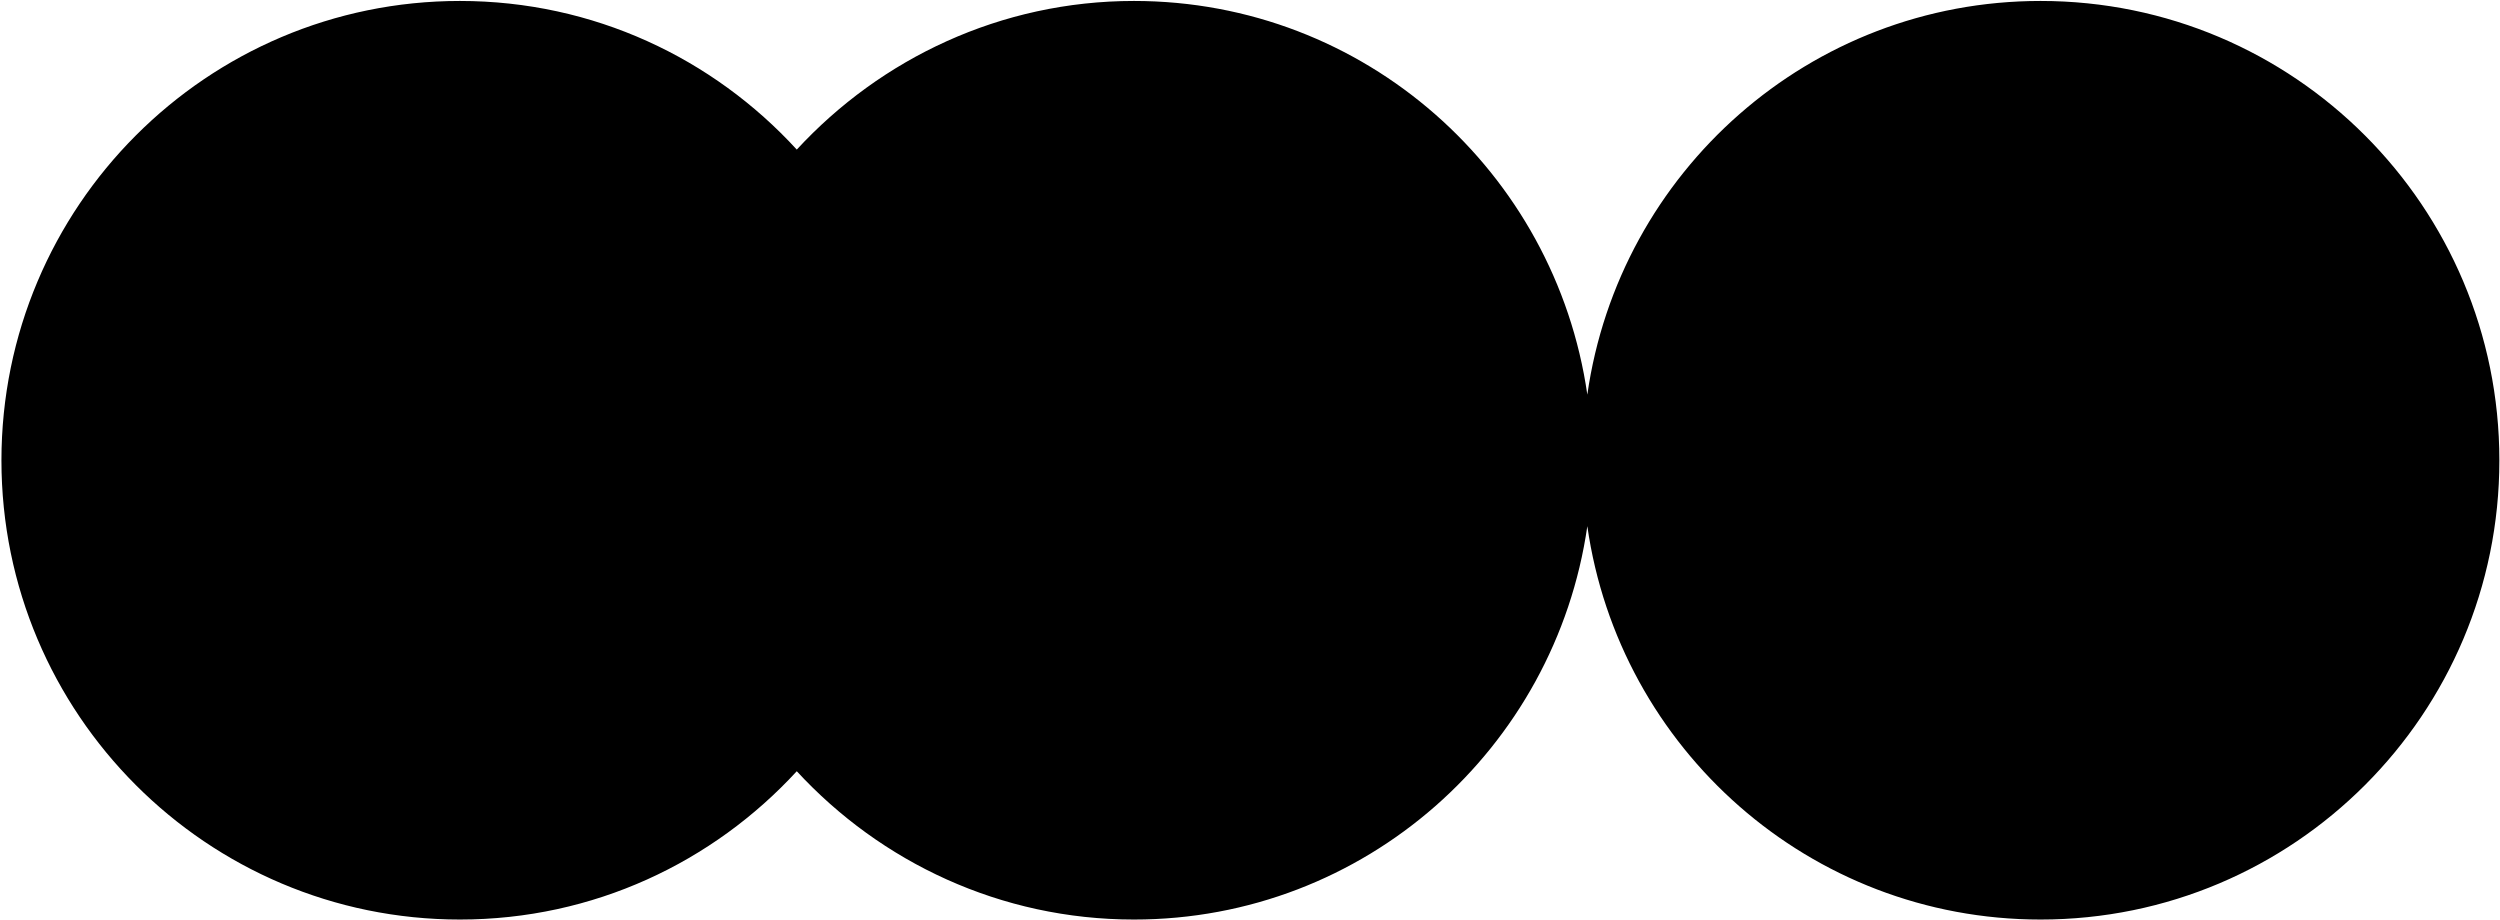 <?xml version="1.0" ?>
<svg xmlns="http://www.w3.org/2000/svg" viewBox="0 0 1566 576">
	<style>
		.s0 { fill: #000000 } 
	</style>
	<g id="DESIGN">
		<g id="Layer">
			<path id="Layer" class="s0" d="m1278.2 0.6c-144.6 0-264 107.1-283.9 246.6-20.1-139.5-139.4-246.6-284-246.6-83.5 0-158.6 36.1-211.2 93.1-52.4-57.2-127.4-93.1-211-93.1-158.5 0-287.2 128.8-287.2 287.8 0 158.8 128.7 287.6 287.2 287.6 83.6 0 158.6-35.9 211-92.9 52.6 57 127.7 92.9 211.2 92.9 144.6 0 263.9-107.1 284-246.4 19.9 139.3 139.3 246.4 283.9 246.4 158.8 0 287.4-128.8 287.4-287.6 0-159-128.6-287.8-287.4-287.8z"/>
		</g>
	</g>
</svg>